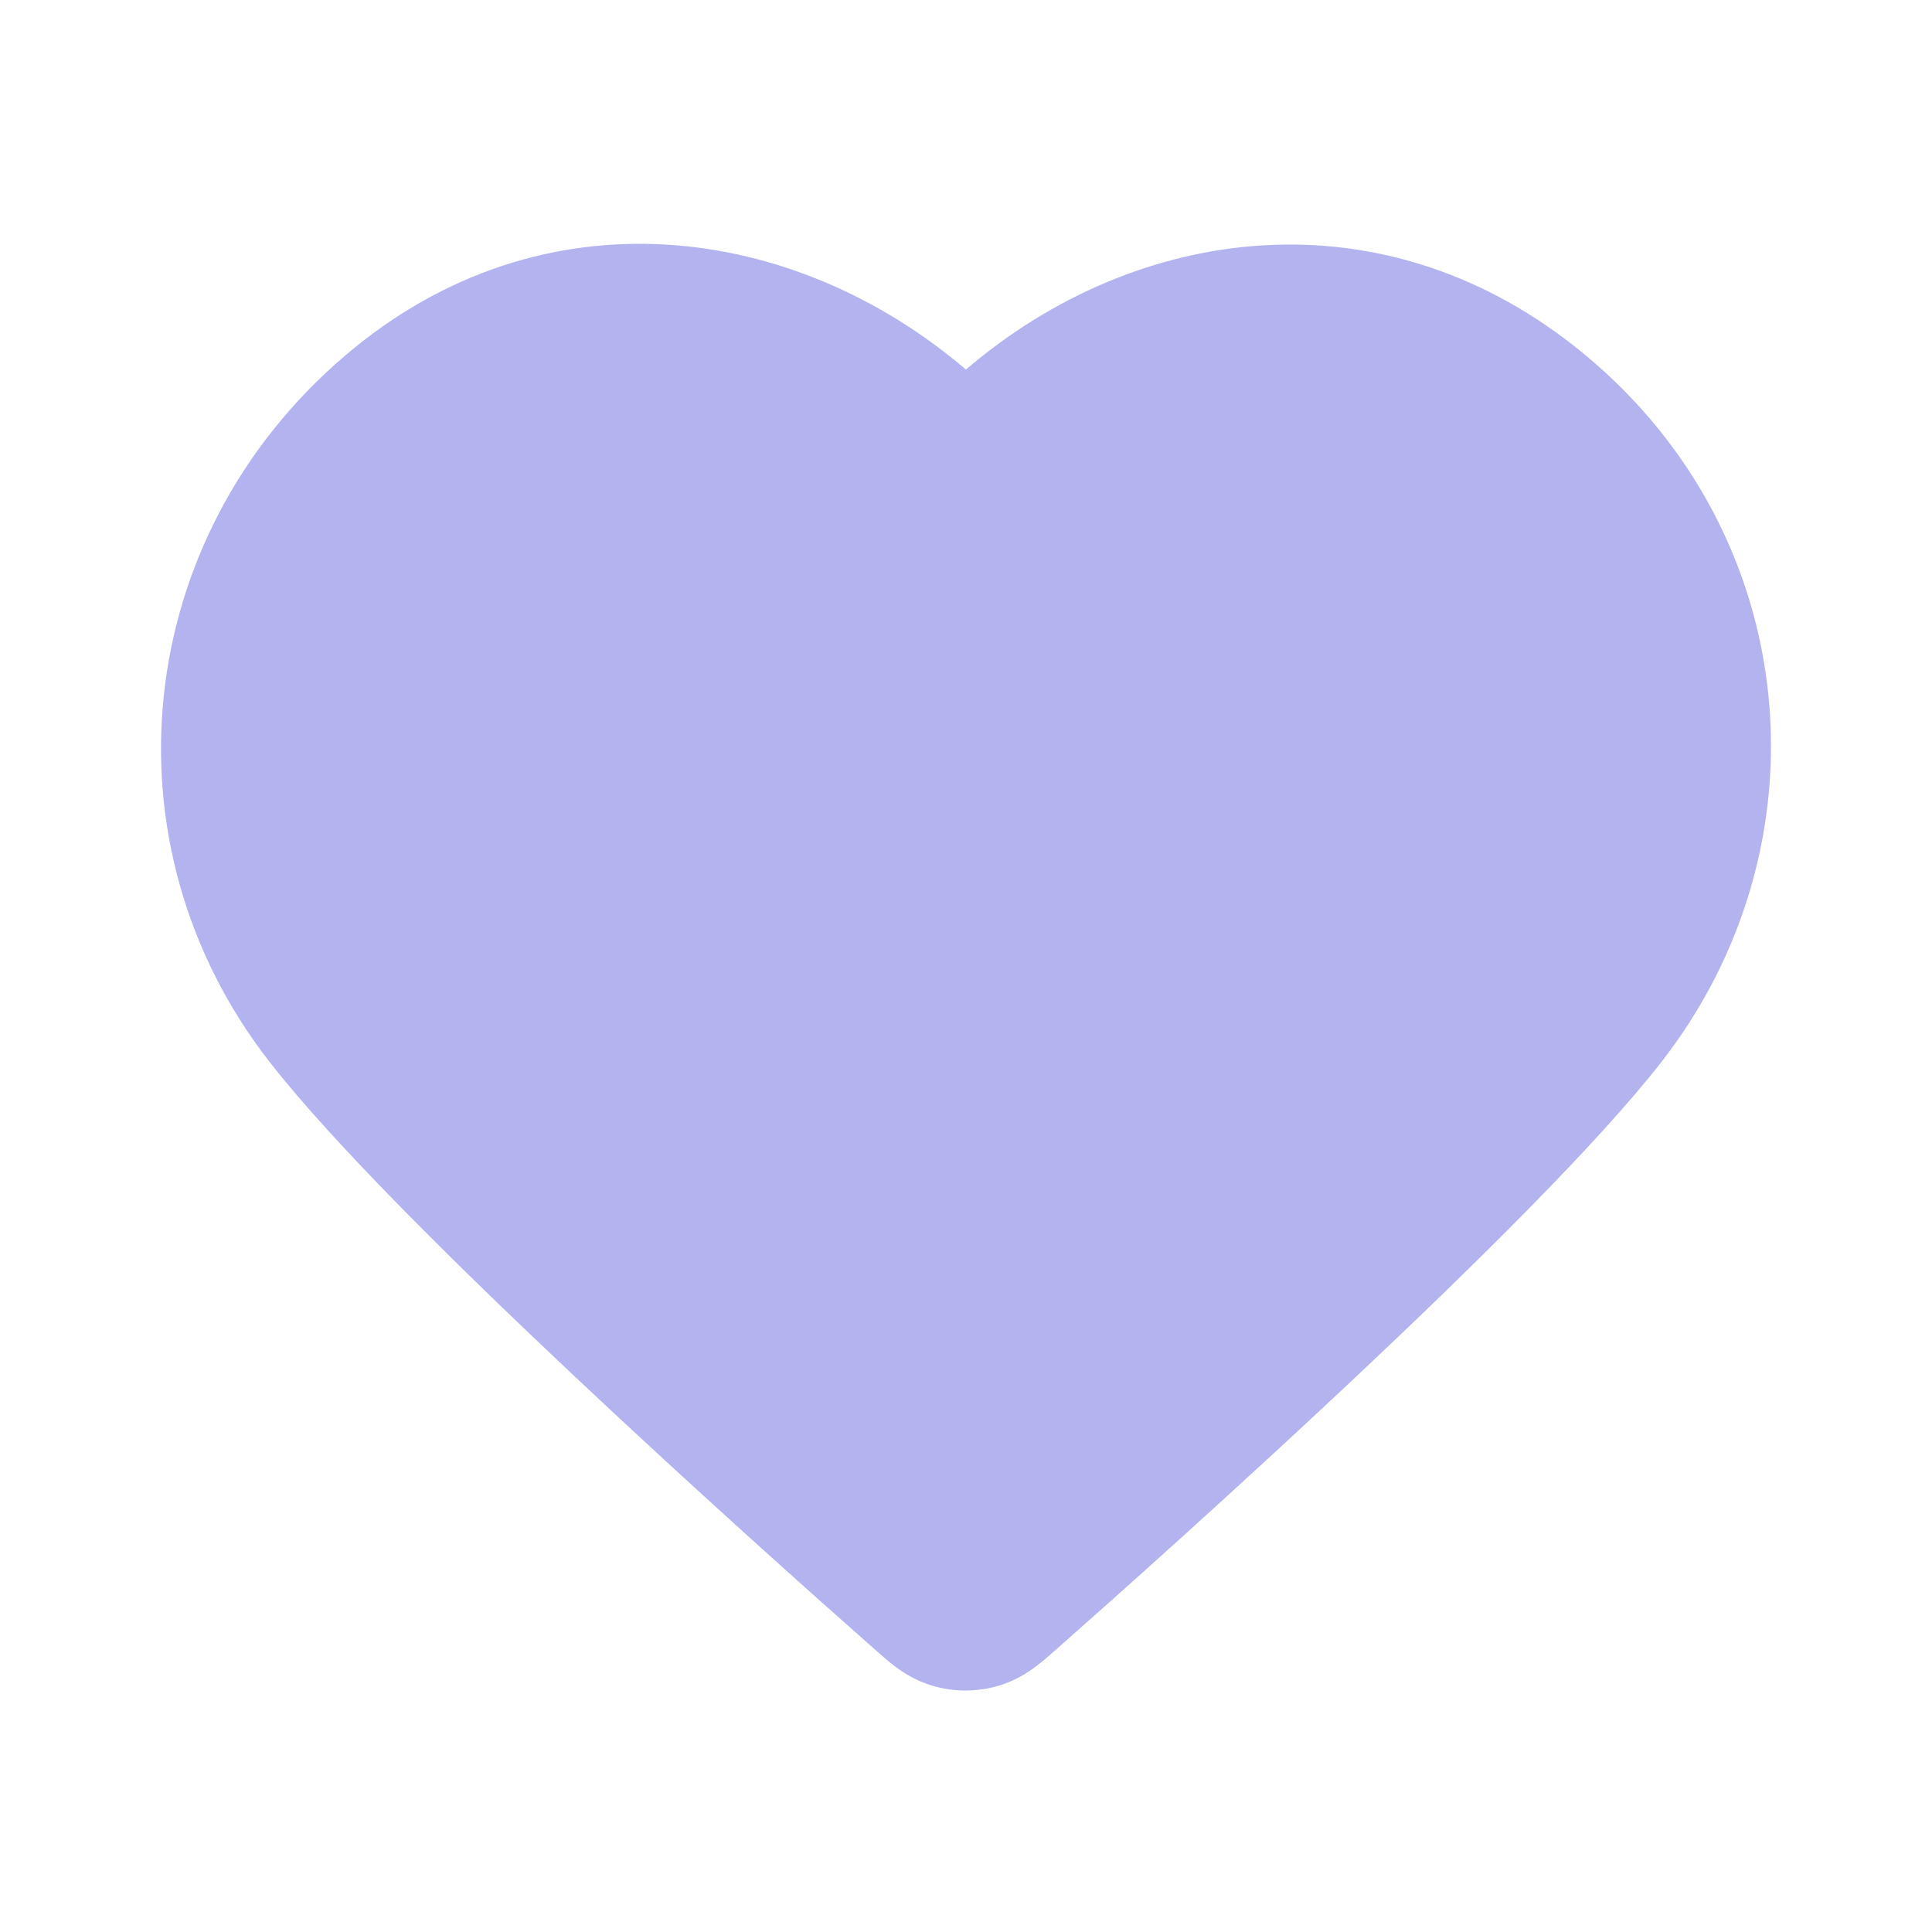 <svg width="24" height="24" viewBox="0 0 24 24" fill="none" xmlns="http://www.w3.org/2000/svg">
<g opacity="0.3">
<path d="M4.291 4.414C6.745 2.324 9.876 2.776 11.999 4.591C14.117 2.776 17.206 2.35 19.687 4.405C22.406 6.659 22.733 10.505 20.639 13.192C19.848 14.207 18.309 15.725 16.837 17.11C15.346 18.513 13.858 19.839 13.125 20.486L13.11 20.499C13.042 20.56 12.953 20.638 12.867 20.702C12.764 20.78 12.612 20.879 12.408 20.94C12.139 21.02 11.849 21.02 11.58 20.94C11.376 20.879 11.224 20.78 11.12 20.702C11.035 20.638 10.946 20.56 10.878 20.499L10.863 20.486C10.13 19.839 8.642 18.513 7.151 17.11C5.679 15.725 4.14 14.207 3.349 13.192C1.246 10.494 1.634 6.677 4.291 4.414Z" fill="#0000CC"/>
</g>
</svg>
